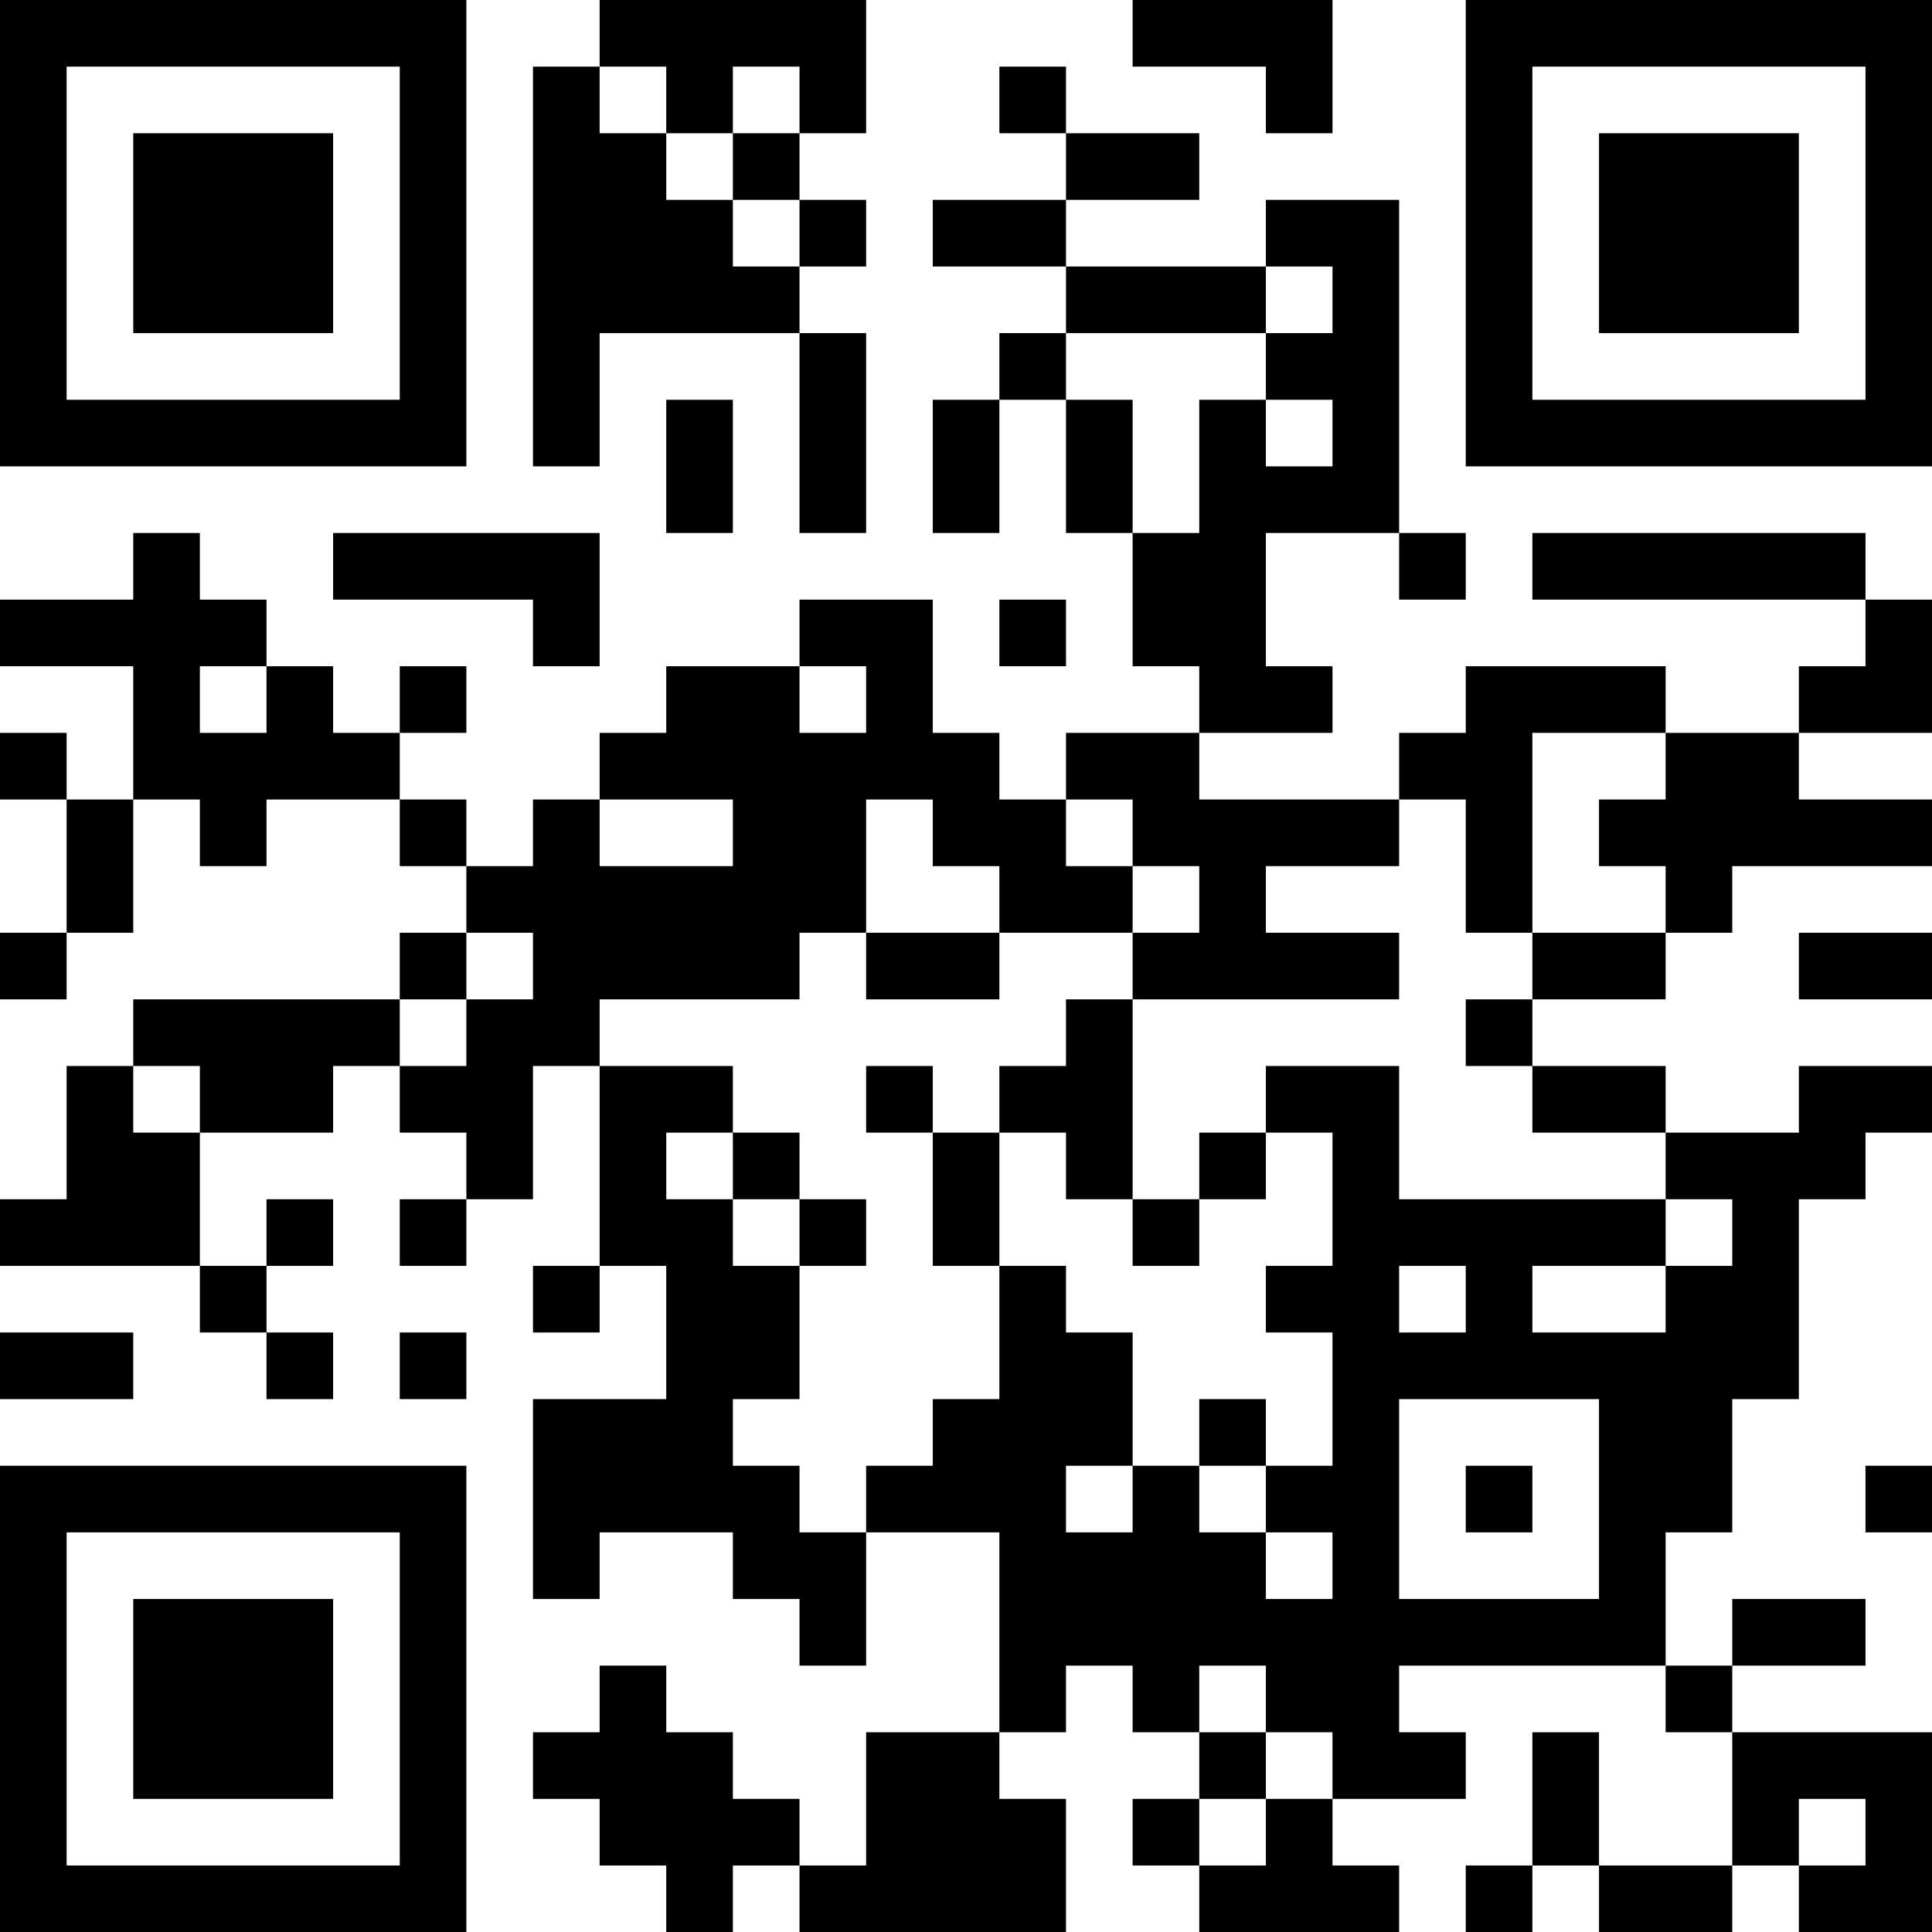 <?xml version="1.0" encoding="UTF-8"?>
<svg xmlns="http://www.w3.org/2000/svg" version="1.1" width="200" height="200" viewBox="0 0 200 200"><rect x="0" y="0" width="200" height="200" fill="#ffffff"/><g transform="scale(6.897)"><g transform="translate(0,0)"><path fill-rule="evenodd" d="M9 0L9 1L8 1L8 7L9 7L9 5L12 5L12 8L13 8L13 5L12 5L12 4L13 4L13 3L12 3L12 2L13 2L13 0ZM17 0L17 1L19 1L19 2L20 2L20 0ZM9 1L9 2L10 2L10 3L11 3L11 4L12 4L12 3L11 3L11 2L12 2L12 1L11 1L11 2L10 2L10 1ZM15 1L15 2L16 2L16 3L14 3L14 4L16 4L16 5L15 5L15 6L14 6L14 8L15 8L15 6L16 6L16 8L17 8L17 10L18 10L18 11L16 11L16 12L15 12L15 11L14 11L14 9L12 9L12 10L10 10L10 11L9 11L9 12L8 12L8 13L7 13L7 12L6 12L6 11L7 11L7 10L6 10L6 11L5 11L5 10L4 10L4 9L3 9L3 8L2 8L2 9L0 9L0 10L2 10L2 12L1 12L1 11L0 11L0 12L1 12L1 14L0 14L0 15L1 15L1 14L2 14L2 12L3 12L3 13L4 13L4 12L6 12L6 13L7 13L7 14L6 14L6 15L2 15L2 16L1 16L1 18L0 18L0 19L3 19L3 20L4 20L4 21L5 21L5 20L4 20L4 19L5 19L5 18L4 18L4 19L3 19L3 17L5 17L5 16L6 16L6 17L7 17L7 18L6 18L6 19L7 19L7 18L8 18L8 16L9 16L9 19L8 19L8 20L9 20L9 19L10 19L10 21L8 21L8 24L9 24L9 23L11 23L11 24L12 24L12 25L13 25L13 23L15 23L15 26L13 26L13 28L12 28L12 27L11 27L11 26L10 26L10 25L9 25L9 26L8 26L8 27L9 27L9 28L10 28L10 29L11 29L11 28L12 28L12 29L16 29L16 27L15 27L15 26L16 26L16 25L17 25L17 26L18 26L18 27L17 27L17 28L18 28L18 29L21 29L21 28L20 28L20 27L22 27L22 26L21 26L21 25L25 25L25 26L26 26L26 28L24 28L24 26L23 26L23 28L22 28L22 29L23 29L23 28L24 28L24 29L26 29L26 28L27 28L27 29L29 29L29 26L26 26L26 25L28 25L28 24L26 24L26 25L25 25L25 23L26 23L26 21L27 21L27 18L28 18L28 17L29 17L29 16L27 16L27 17L25 17L25 16L23 16L23 15L25 15L25 14L26 14L26 13L29 13L29 12L27 12L27 11L29 11L29 9L28 9L28 8L23 8L23 9L28 9L28 10L27 10L27 11L25 11L25 10L22 10L22 11L21 11L21 12L18 12L18 11L20 11L20 10L19 10L19 8L21 8L21 9L22 9L22 8L21 8L21 3L19 3L19 4L16 4L16 3L18 3L18 2L16 2L16 1ZM19 4L19 5L16 5L16 6L17 6L17 8L18 8L18 6L19 6L19 7L20 7L20 6L19 6L19 5L20 5L20 4ZM10 6L10 8L11 8L11 6ZM5 8L5 9L8 9L8 10L9 10L9 8ZM15 9L15 10L16 10L16 9ZM3 10L3 11L4 11L4 10ZM12 10L12 11L13 11L13 10ZM23 11L23 14L22 14L22 12L21 12L21 13L19 13L19 14L21 14L21 15L17 15L17 14L18 14L18 13L17 13L17 12L16 12L16 13L17 13L17 14L15 14L15 13L14 13L14 12L13 12L13 14L12 14L12 15L9 15L9 16L11 16L11 17L10 17L10 18L11 18L11 19L12 19L12 21L11 21L11 22L12 22L12 23L13 23L13 22L14 22L14 21L15 21L15 19L16 19L16 20L17 20L17 22L16 22L16 23L17 23L17 22L18 22L18 23L19 23L19 24L20 24L20 23L19 23L19 22L20 22L20 20L19 20L19 19L20 19L20 17L19 17L19 16L21 16L21 18L25 18L25 19L23 19L23 20L25 20L25 19L26 19L26 18L25 18L25 17L23 17L23 16L22 16L22 15L23 15L23 14L25 14L25 13L24 13L24 12L25 12L25 11ZM9 12L9 13L11 13L11 12ZM7 14L7 15L6 15L6 16L7 16L7 15L8 15L8 14ZM13 14L13 15L15 15L15 14ZM27 14L27 15L29 15L29 14ZM16 15L16 16L15 16L15 17L14 17L14 16L13 16L13 17L14 17L14 19L15 19L15 17L16 17L16 18L17 18L17 19L18 19L18 18L19 18L19 17L18 17L18 18L17 18L17 15ZM2 16L2 17L3 17L3 16ZM11 17L11 18L12 18L12 19L13 19L13 18L12 18L12 17ZM21 19L21 20L22 20L22 19ZM0 20L0 21L2 21L2 20ZM6 20L6 21L7 21L7 20ZM18 21L18 22L19 22L19 21ZM21 21L21 24L24 24L24 21ZM22 22L22 23L23 23L23 22ZM28 22L28 23L29 23L29 22ZM18 25L18 26L19 26L19 27L18 27L18 28L19 28L19 27L20 27L20 26L19 26L19 25ZM27 27L27 28L28 28L28 27ZM0 0L0 7L7 7L7 0ZM1 1L1 6L6 6L6 1ZM2 2L2 5L5 5L5 2ZM22 0L22 7L29 7L29 0ZM23 1L23 6L28 6L28 1ZM24 2L24 5L27 5L27 2ZM0 22L0 29L7 29L7 22ZM1 23L1 28L6 28L6 23ZM2 24L2 27L5 27L5 24Z" fill="#000000"/></g></g></svg>
